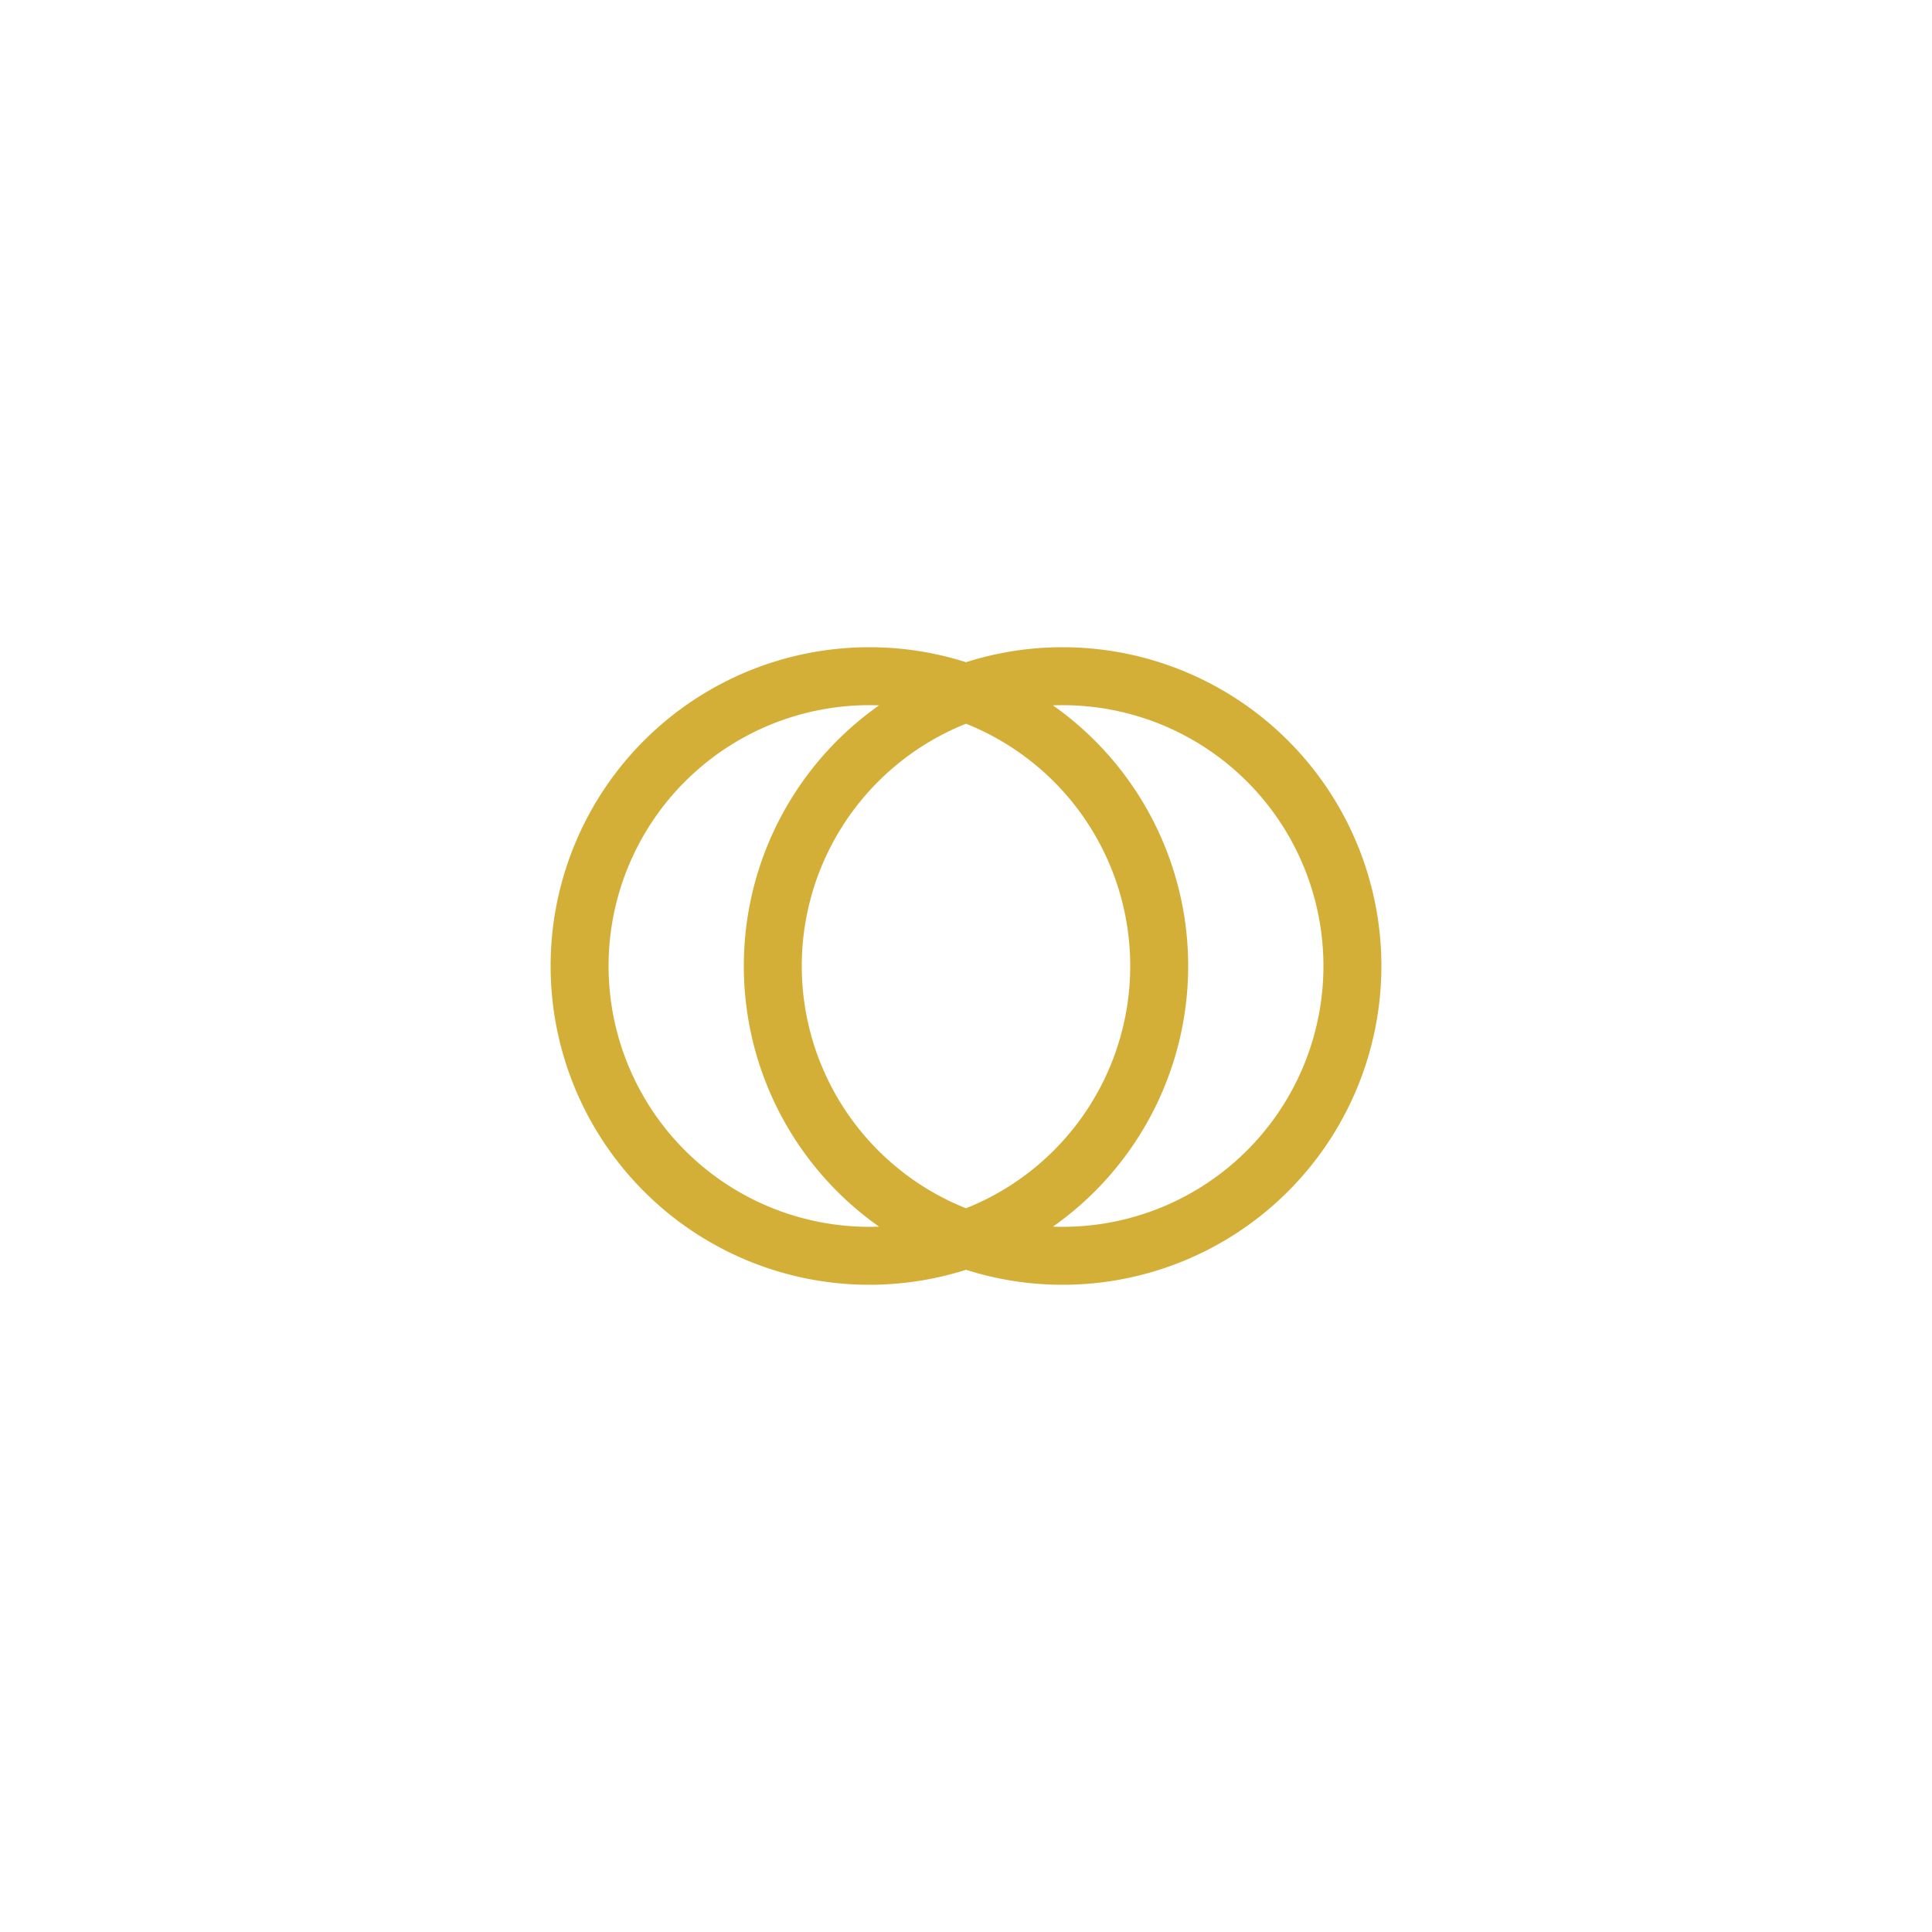 <svg width="100" height="100" xmlns="http://www.w3.org/2000/svg">
        <rect width="100%" height="100%" fill="transparent" />
        <path d="M40,50 a15,15 0 1,0 30,0 a15,15 0 1,0 -30,0 M30,50 a15,15 0 1,0 30,0 a15,15 0 1,0 -30,0" stroke="#d4af37" stroke-width="3" fill="none" />
    </svg>